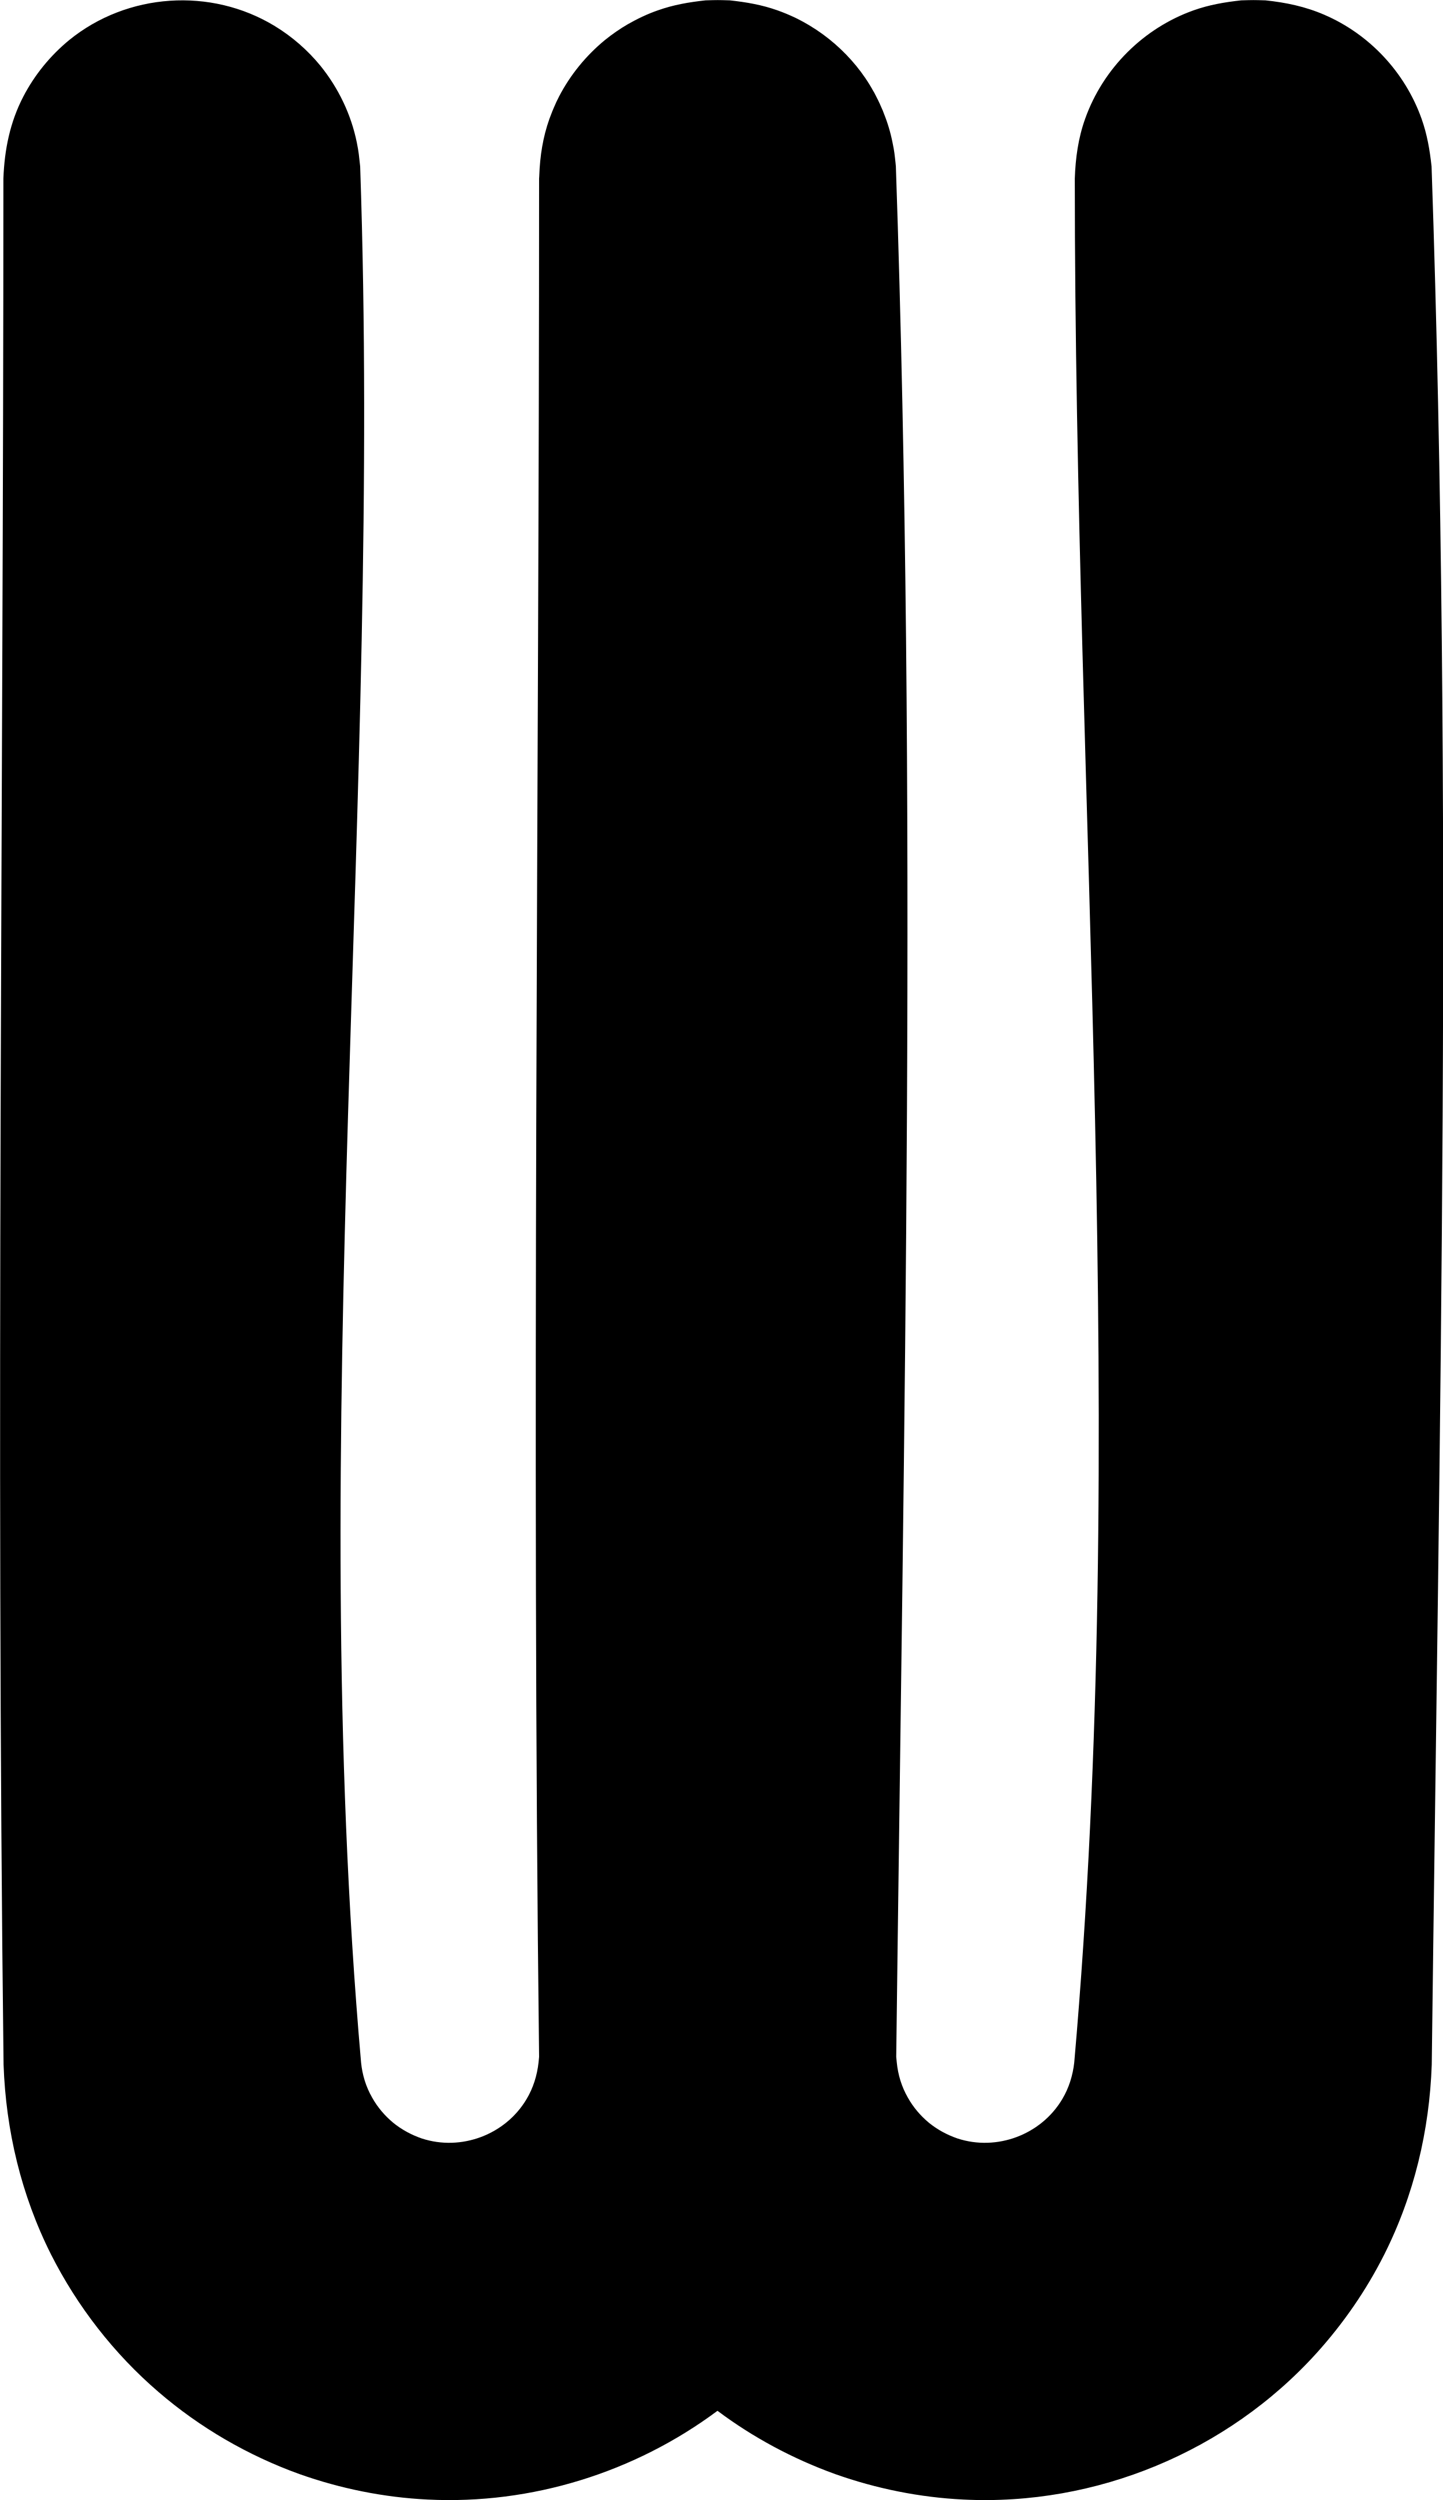 <svg version="1.1" xmlns="http://www.w3.org/2000/svg" xmlns:xlink="http://www.w3.org/1999/xlink" width="8.081" height="14" viewBox="0,0,8.081,14"><g transform="translate(-315.959,-173)"><g data-paper-data="{&quot;isPaintingLayer&quot;:true}" fill="#000000" fill-rule="nonzero" stroke="none" stroke-width="1" stroke-linecap="butt" stroke-linejoin="miter" stroke-miterlimit="10" stroke-dasharray="" stroke-dashoffset="0" style="mix-blend-mode: normal"><path d="M320.978,184.518l0.003,0.031c0.007,0.07 0.027,0.136 0.062,0.197c0.03,0.054 0.071,0.102 0.118,0.141c0.048,0.039 0.102,0.068 0.16,0.088c0.22,0.072 0.467,-0.02 0.586,-0.219c0.038,-0.063 0.06,-0.134 0.068,-0.207c0.307,-3.503 0.003,-7.033 0.003,-10.549c0.004,-0.115 0.019,-0.226 0.058,-0.335c0.1,-0.281 0.326,-0.507 0.607,-0.607c0.087,-0.031 0.175,-0.046 0.267,-0.056c0.069,-0.002 0.068,-0.002 0.136,0c0.115,0.012 0.224,0.035 0.33,0.081c0.253,0.109 0.452,0.323 0.544,0.582c0.031,0.087 0.046,0.175 0.056,0.267c0.121,3.541 0.044,7.087 0.001,10.63c-0.013,0.369 -0.099,0.73 -0.265,1.061c-0.101,0.201 -0.23,0.388 -0.381,0.555c-0.499,0.551 -1.234,0.856 -1.977,0.819c-0.245,-0.012 -0.488,-0.061 -0.719,-0.143c-0.235,-0.085 -0.458,-0.204 -0.658,-0.354c-0.463,0.345 -1.041,0.526 -1.623,0.497c-0.245,-0.012 -0.488,-0.061 -0.719,-0.143c-0.288,-0.104 -0.557,-0.26 -0.789,-0.46c-0.249,-0.214 -0.454,-0.478 -0.602,-0.771c-0.166,-0.331 -0.252,-0.692 -0.265,-1.061c-0.043,-3.52 -0.001,-7.041 -0.001,-10.562c0.006,-0.162 0.037,-0.316 0.112,-0.46c0.063,-0.121 0.151,-0.229 0.257,-0.316c0.325,-0.264 0.793,-0.296 1.151,-0.078c0.097,0.059 0.184,0.135 0.256,0.223c0.1,0.124 0.171,0.271 0.203,0.428c0.012,0.059 0.012,0.074 0.019,0.135c0.121,3.537 -0.304,7.092 0.005,10.617c0.007,0.07 0.027,0.136 0.062,0.197c0.03,0.054 0.071,0.102 0.118,0.141c0.048,0.039 0.102,0.068 0.16,0.088c0.22,0.072 0.467,-0.02 0.586,-0.219c0.038,-0.063 0.06,-0.134 0.068,-0.207l0.003,-0.031c-0.042,-3.506 0,-7.012 0,-10.518l0.001,-0.015v-0.002c0.004,-0.109 0.02,-0.214 0.057,-0.318c0.01,-0.027 0.021,-0.055 0.033,-0.081c0.006,-0.015 0.014,-0.029 0.021,-0.044c0.063,-0.121 0.151,-0.229 0.257,-0.316c0.041,-0.033 0.084,-0.063 0.129,-0.089c0.053,-0.03 0.109,-0.057 0.167,-0.077c0.087,-0.031 0.175,-0.046 0.267,-0.056c0.069,-0.002 0.068,-0.002 0.136,0c0.092,0.01 0.18,0.025 0.267,0.056c0.034,0.012 0.067,0.026 0.099,0.041c0.029,0.014 0.058,0.03 0.086,0.047c0.097,0.059 0.184,0.135 0.256,0.223c0.036,0.044 0.068,0.091 0.095,0.14l0.006,0.01c0.014,0.027 0.028,0.054 0.04,0.083c0.005,0.011 0.01,0.022 0.014,0.034c0.021,0.052 0.037,0.106 0.048,0.161c0.011,0.052 0.012,0.07 0.017,0.114l0.002,0.021c0.12,3.527 0.045,7.058 0.002,10.586z"/></g></g></svg>